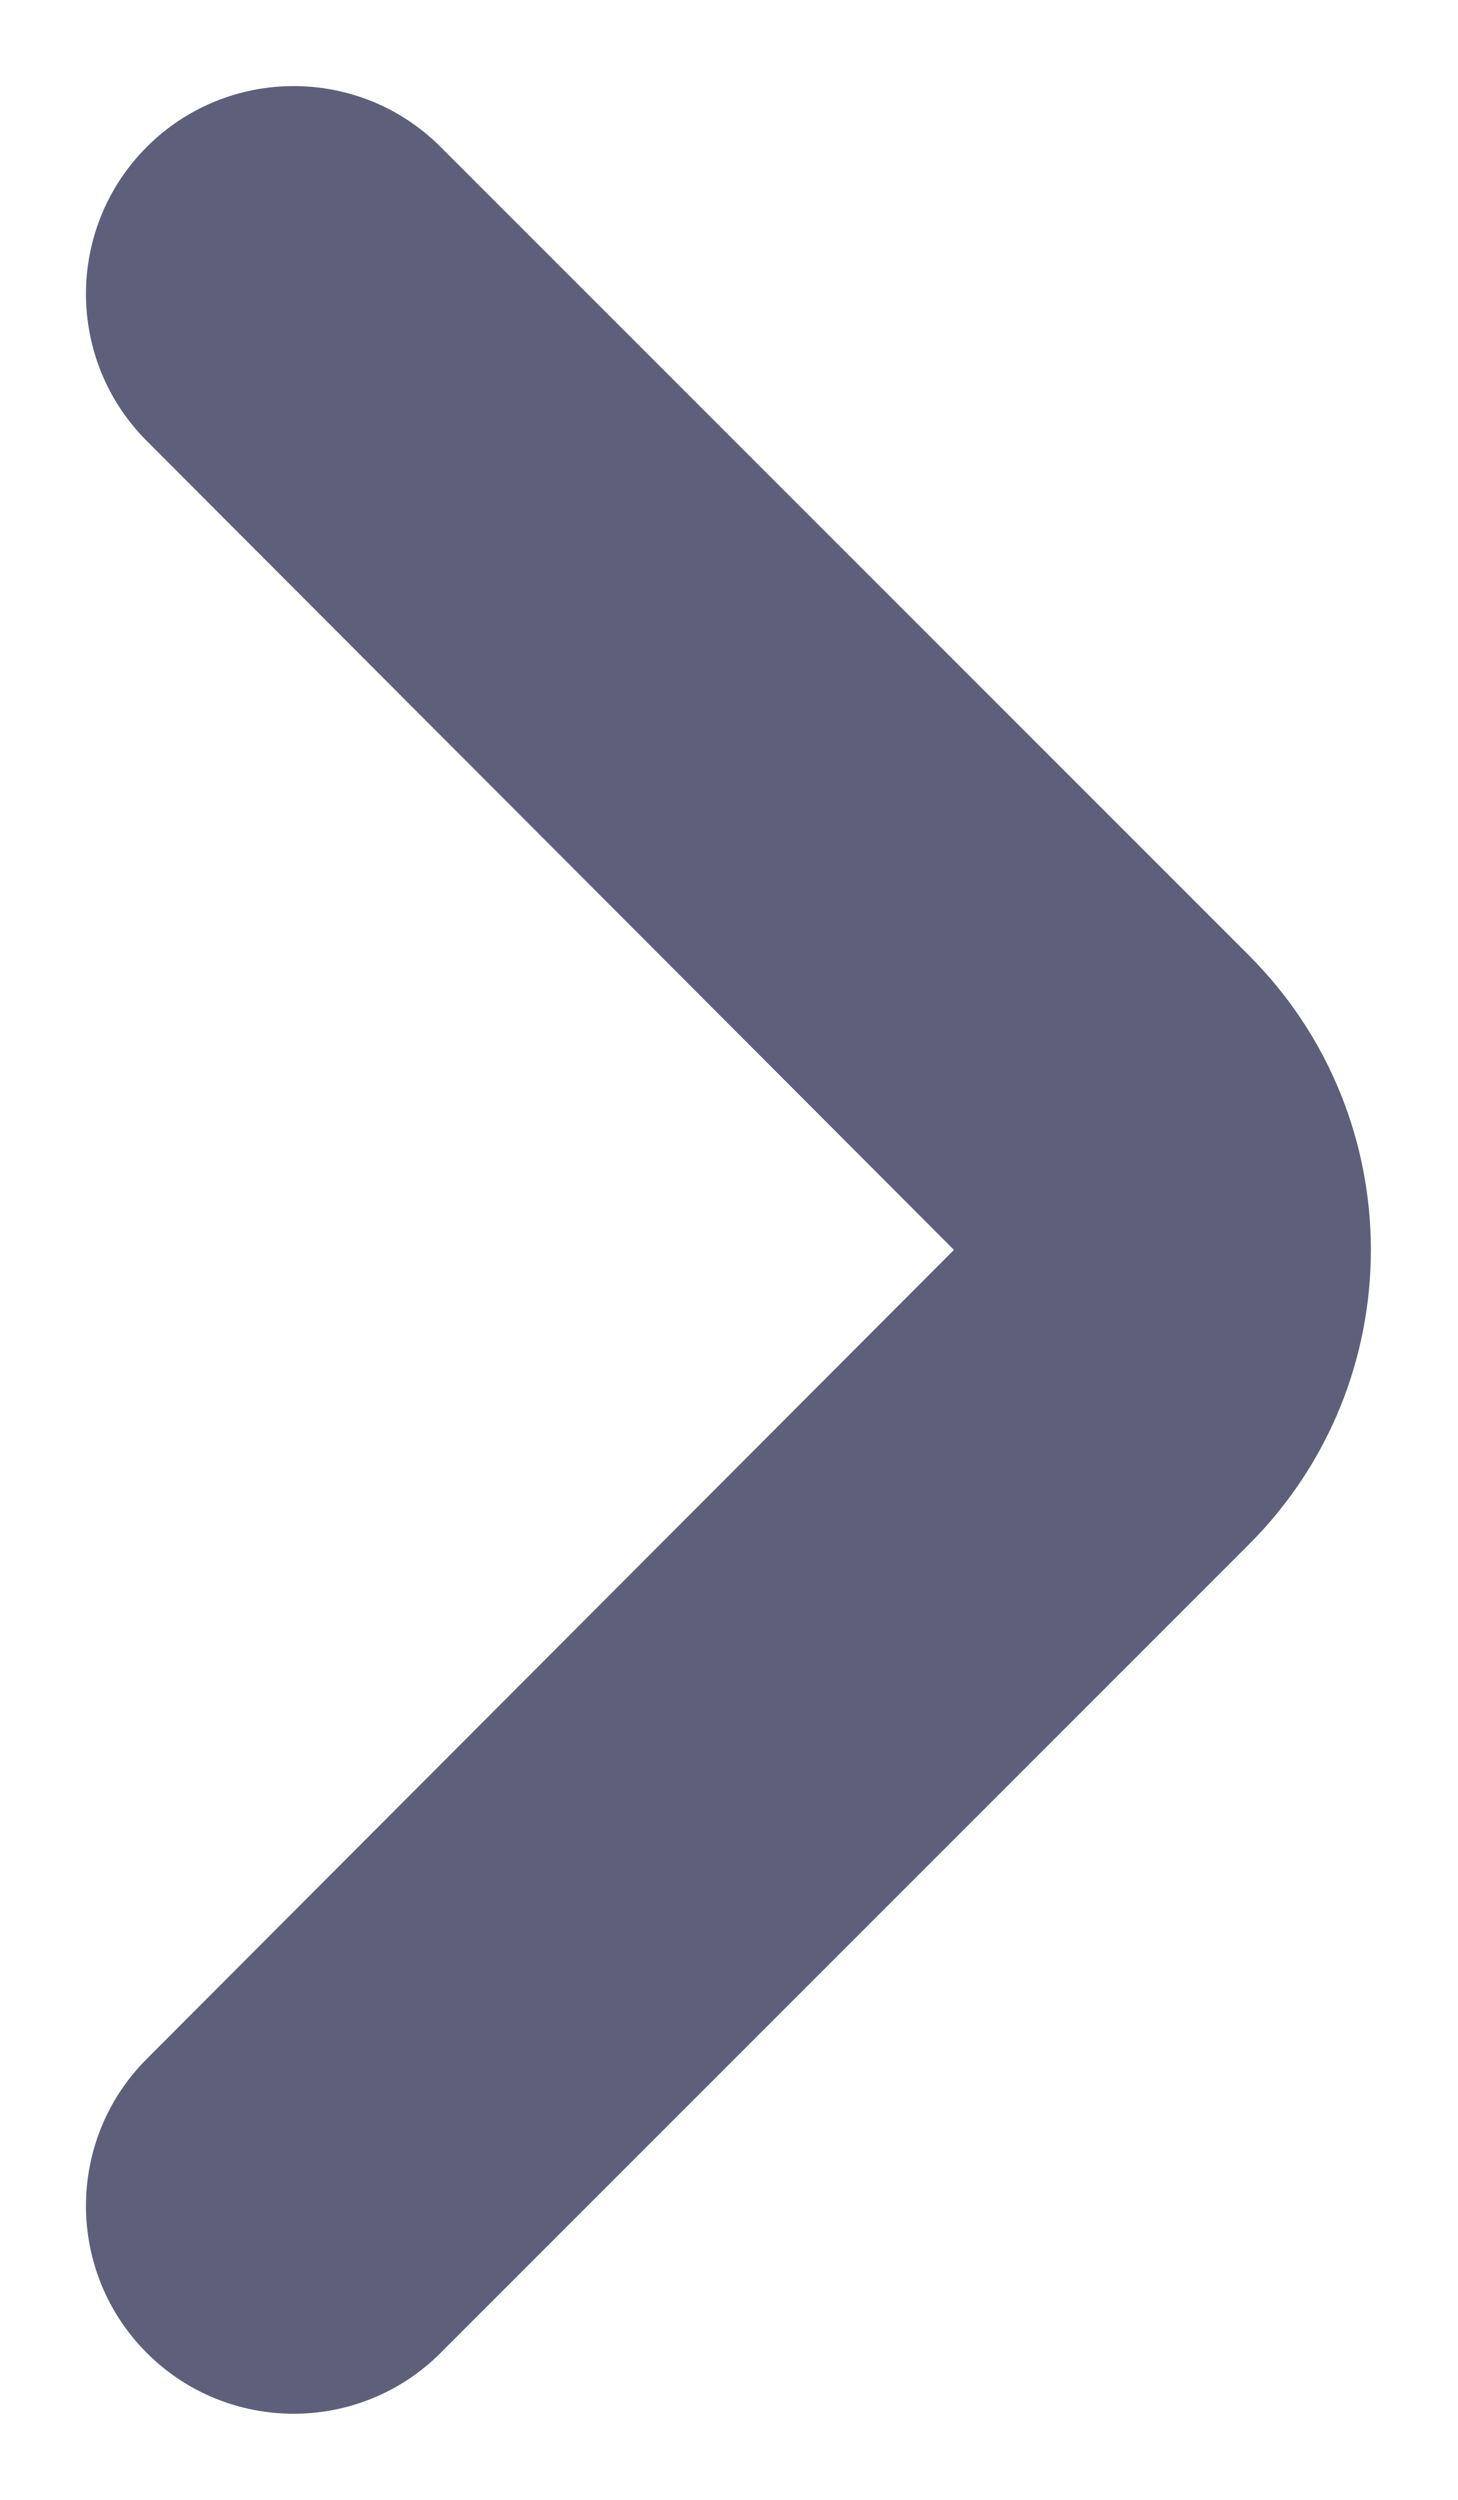 <?xml version="1.0" encoding="UTF-8"?>
<svg width="7px" height="12px" viewBox="0 0 7 12" version="1.1" xmlns="http://www.w3.org/2000/svg" xmlns:xlink="http://www.w3.org/1999/xlink">
    <title>Path</title>
    <g id="Desktop" stroke="none" stroke-width="1" fill="none" fill-rule="evenodd" fill-opacity="0.7">
        <g id="Web3" transform="translate(-904, -402)" fill="#191C43" fill-rule="nonzero">
            <g id="Group-4" transform="translate(490, 293)">
                <g id="Group-3" transform="translate(20, 80)">
                    <path d="M394.705,29.705 C394.316,30.094 394.315,30.726 394.704,31.116 L398.58,35 L398.58,35 L394.704,38.884 C394.315,39.274 394.316,39.906 394.705,40.295 C395.094,40.684 395.726,40.684 396.115,40.295 L399.996,36.414 C400.777,35.633 400.777,34.367 399.996,33.586 L396.115,29.705 C395.726,29.316 395.094,29.316 394.705,29.705 Z" id="Path"></path>
                </g>
            </g>
        </g>
    </g>
</svg>